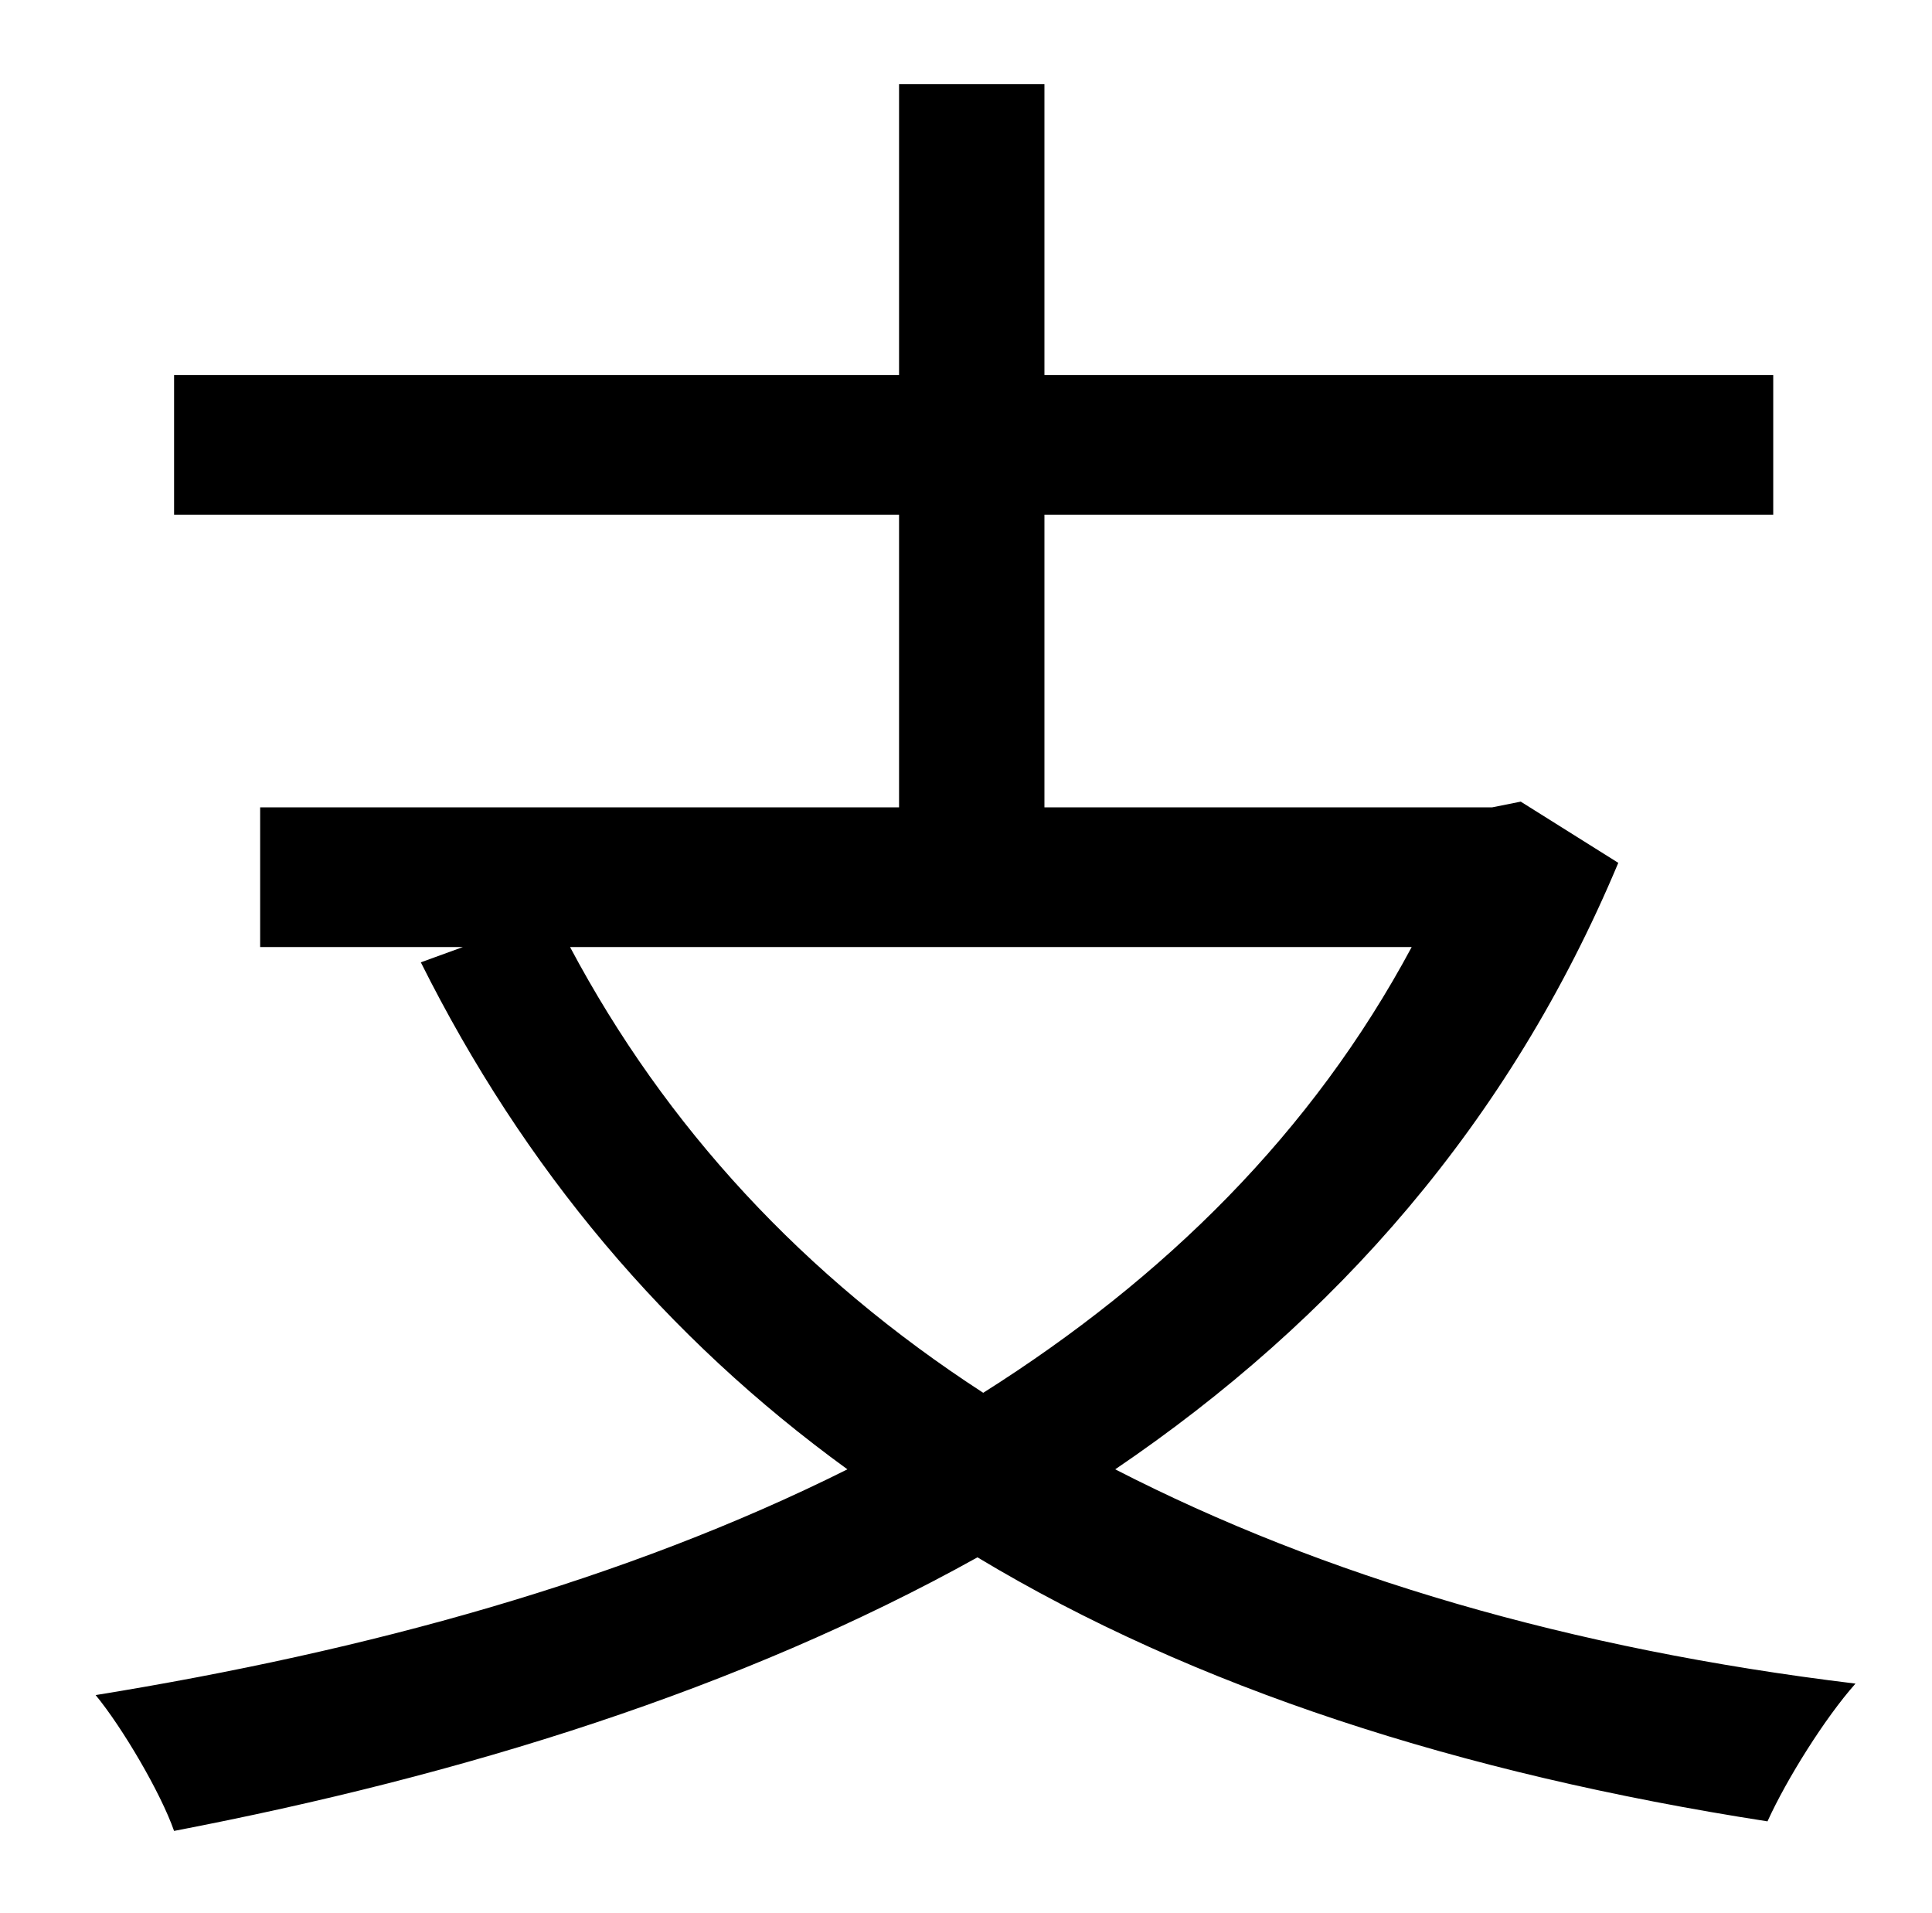 <?xml version="1.0" standalone="no"?>
<!DOCTYPE svg PUBLIC "-//W3C//DTD SVG 1.1//EN" "http://www.w3.org/Graphics/SVG/1.1/DTD/svg11.dtd" >
<svg xmlns="http://www.w3.org/2000/svg" xmlns:xlink="http://www.w3.org/1999/xlink" version="1.1" viewBox="-10 0 1010 1000">
   <path fill="currentColor"
d="M728 495h-440c50 94 122 172 216 233c95 -60 172 -136 224 -233zM785 419l51 32c-57 136 -148 239 -263 317c109 56 238 94 387 112c-16 18 -36 50 -46 72c-161 -25 -300 -70 -413 -138c-124 69 -269 114 -420 143c-7 -20 -27 -54 -41 -71c142 -23 277 -60 393 -118
c-95 -69 -169 -157 -223 -265l22 -8h-106v-73h334v-153h-379v-73h379v-152h76v152h381v73h-381v153h234z" />
</svg>
